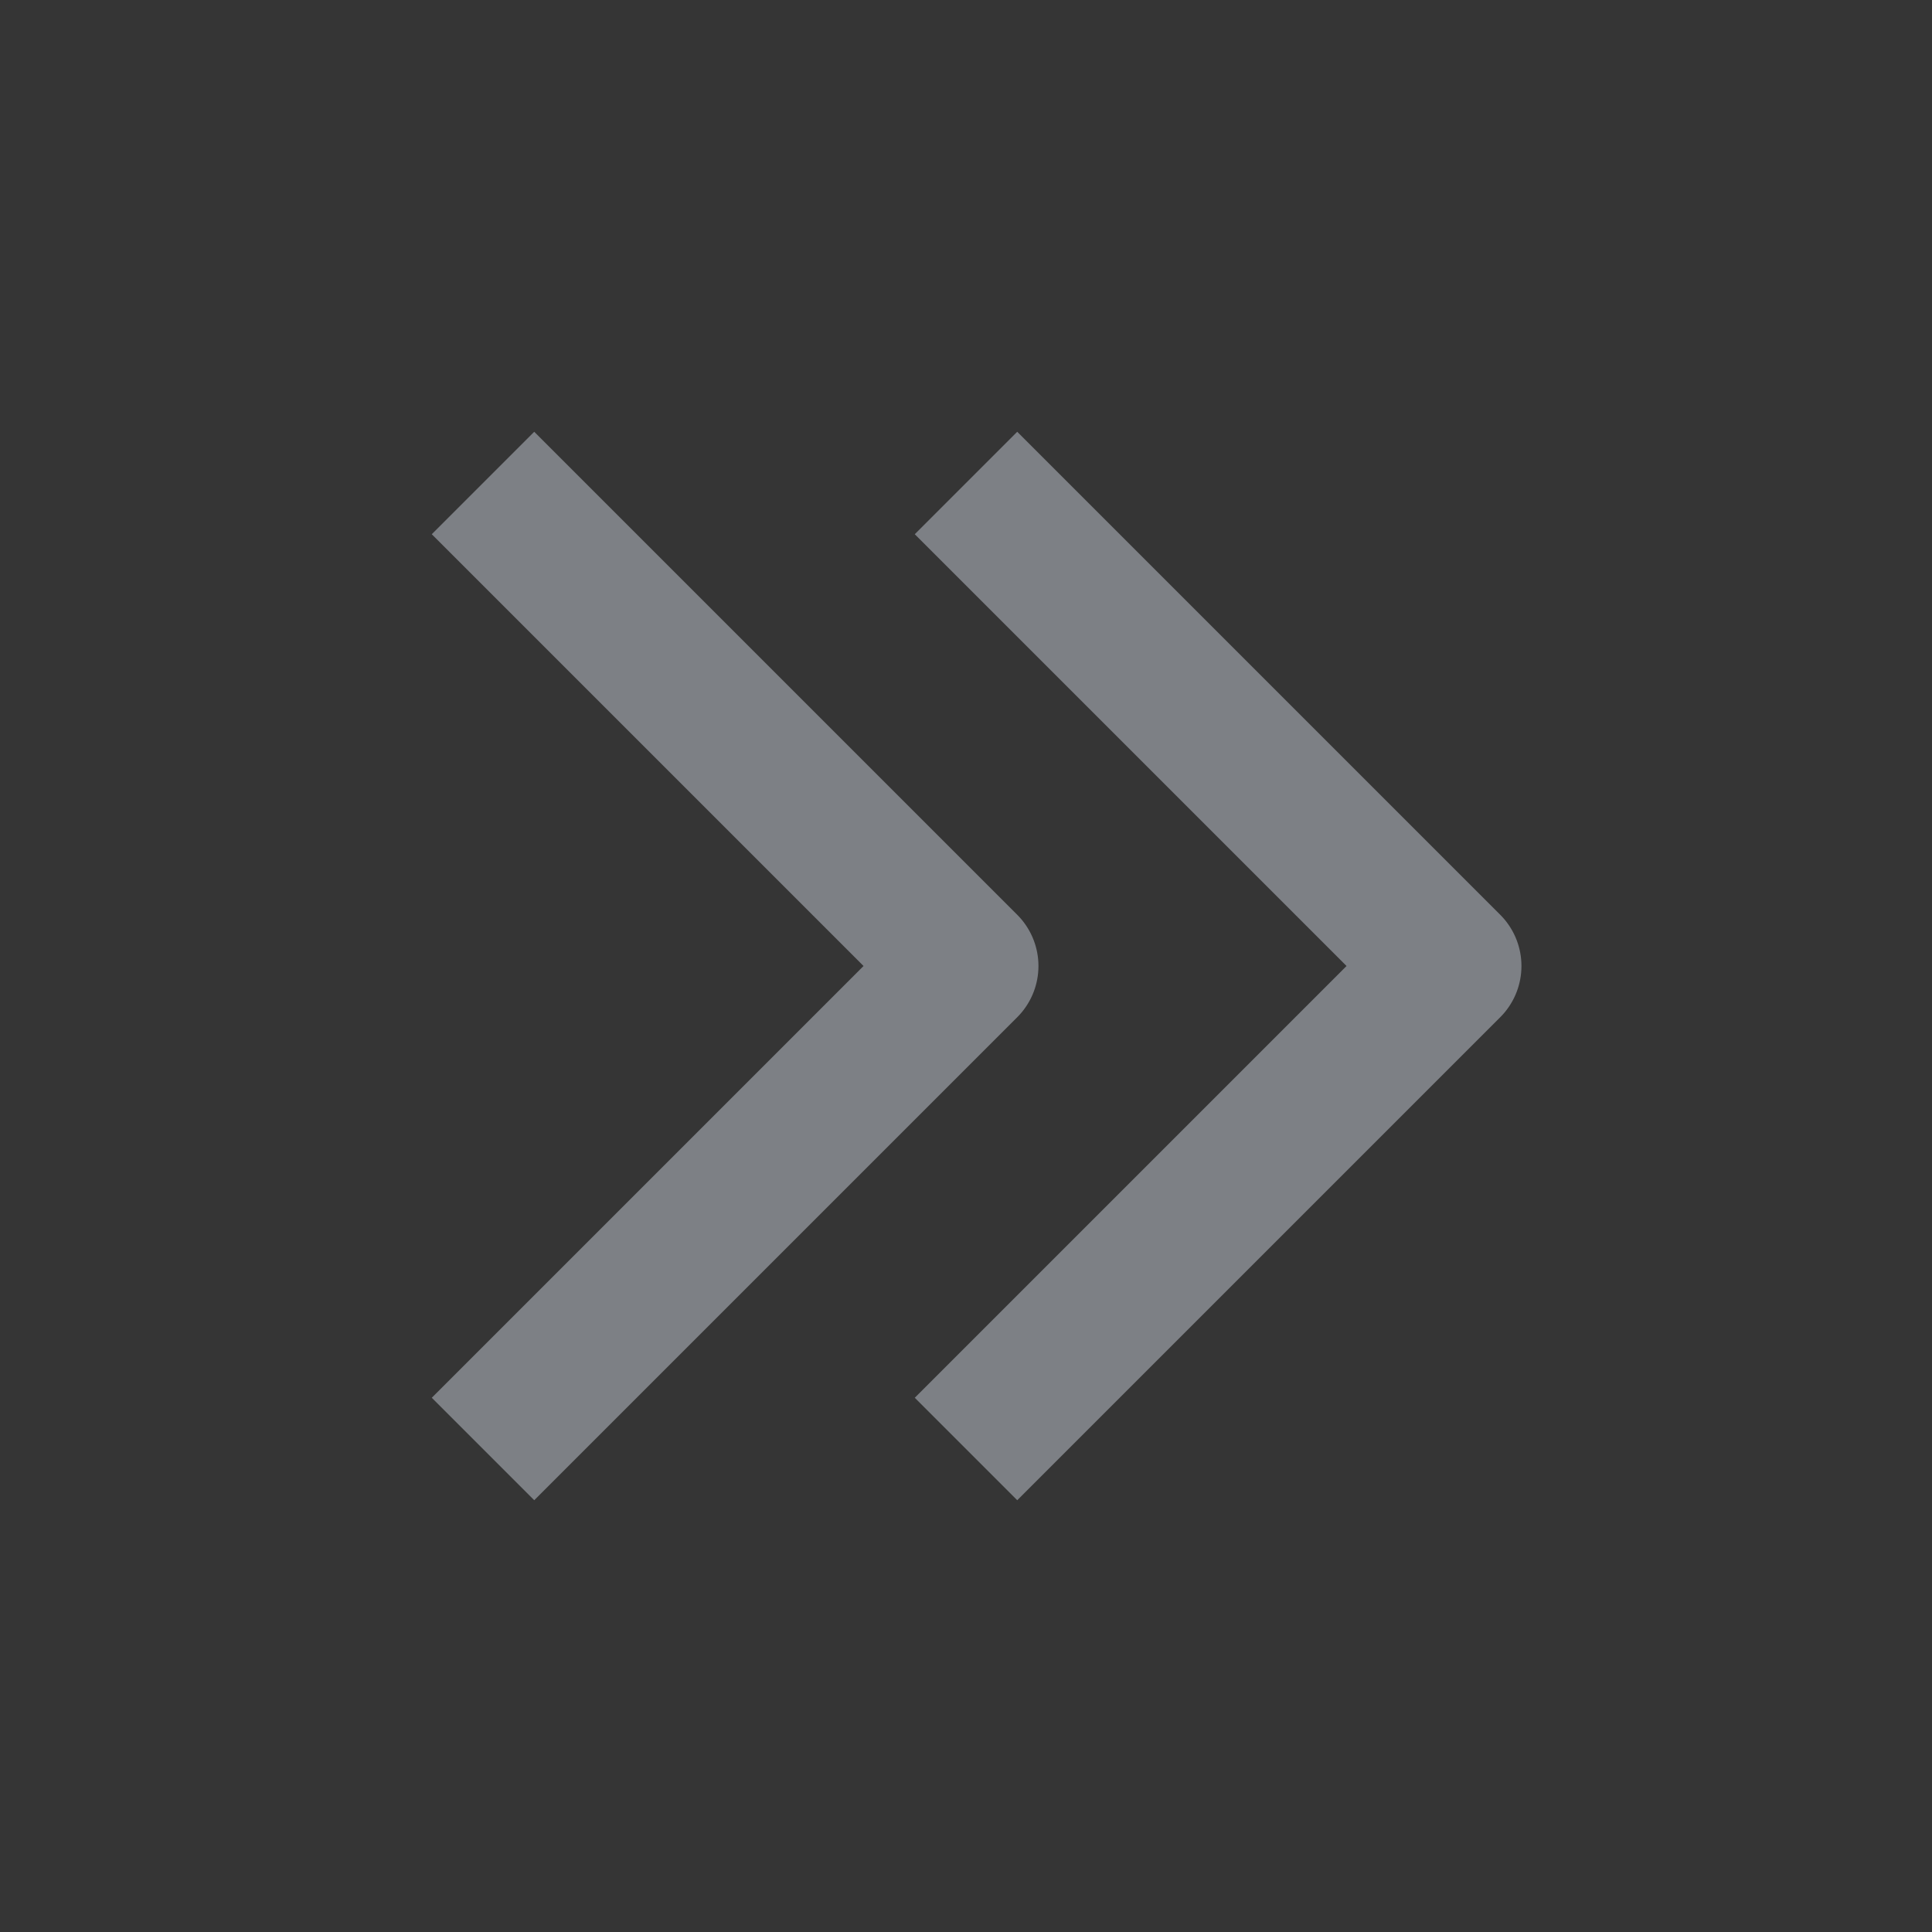 <svg width="16" height="16" viewBox="0 0 16 16" fill="none" xmlns="http://www.w3.org/2000/svg">
<rect x="0" y="0" width="16" height="16" fill="#333333" stroke="none"/>
<path d="M0 0H16V16H0V0Z" fill="white" fill-opacity="0.01"/>
<path d="M8 12L12 8L8 4" stroke="#7D8085" stroke-width="1.2" stroke-linejoin="round"/>
<path d="M4 12L8 8L4 4" stroke="#7D8085" stroke-width="1.2" stroke-linejoin="round"/>
</svg>

